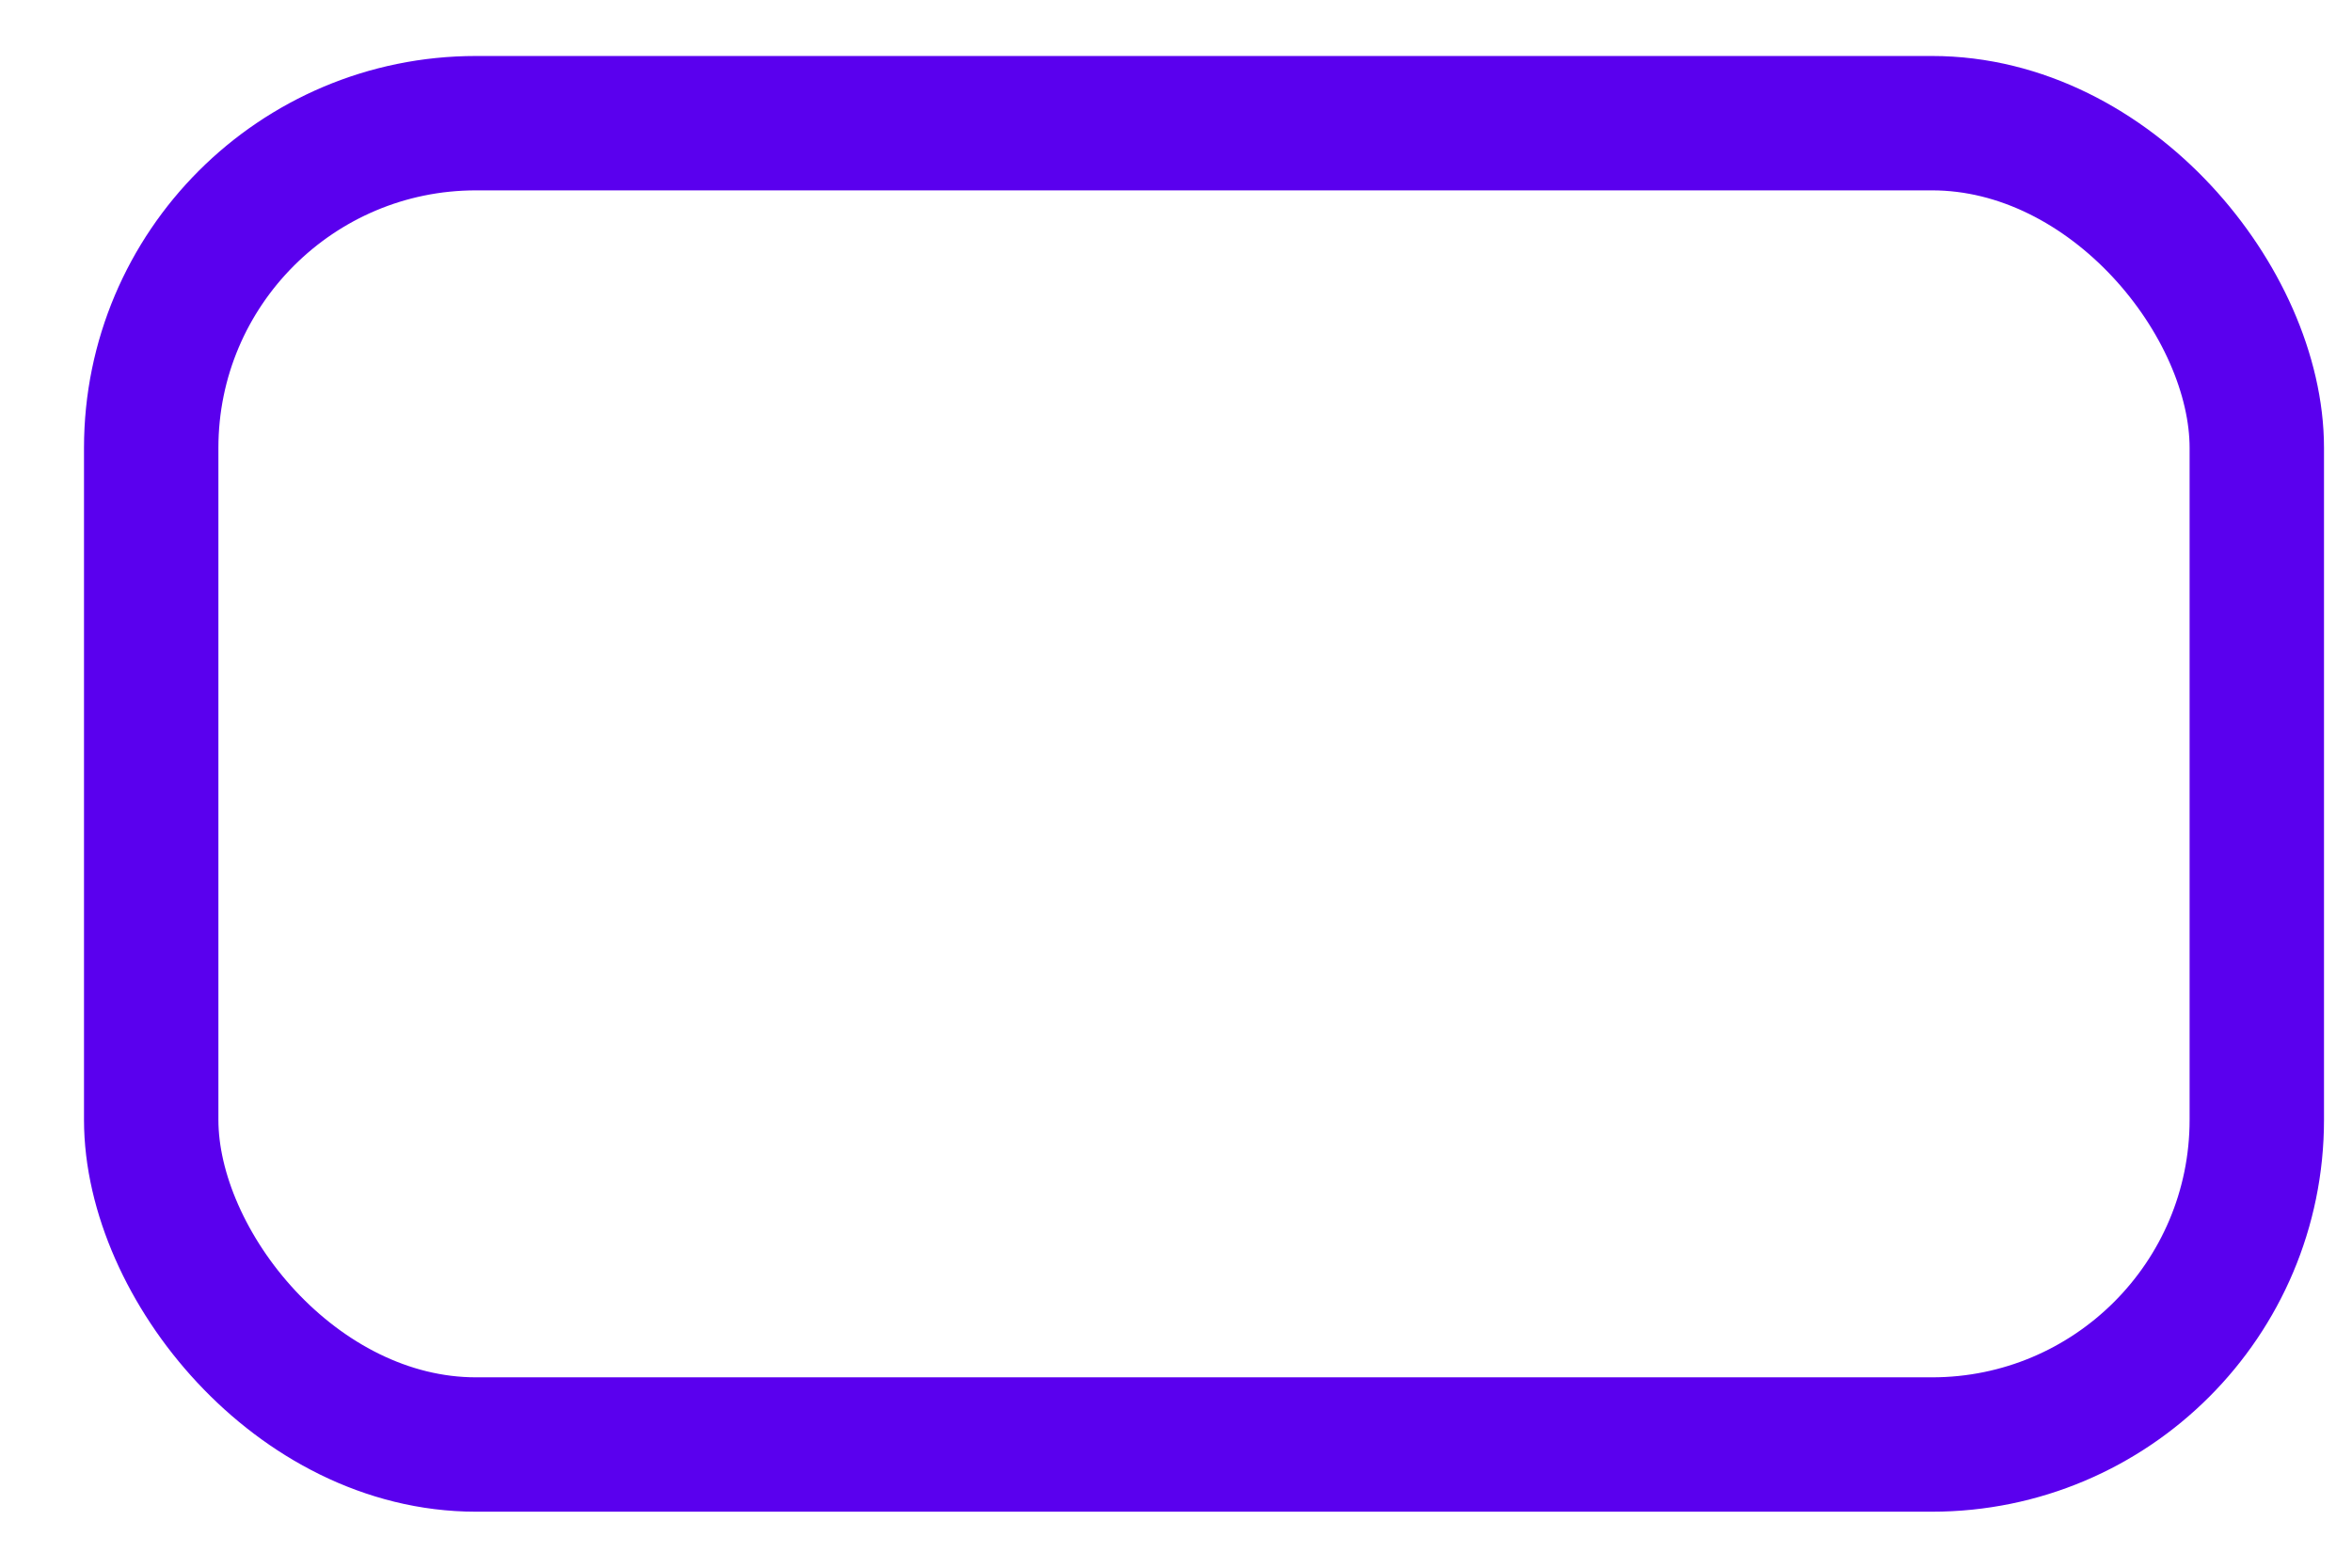 <svg width="21" height="14" viewBox="0 0 21 14" fill="none" xmlns="http://www.w3.org/2000/svg">
<rect x="1.35" y="1.1" width="18.8" height="11.8" rx="2.9" stroke="#5A00EE" stroke-width="1.2"/>
</svg>
